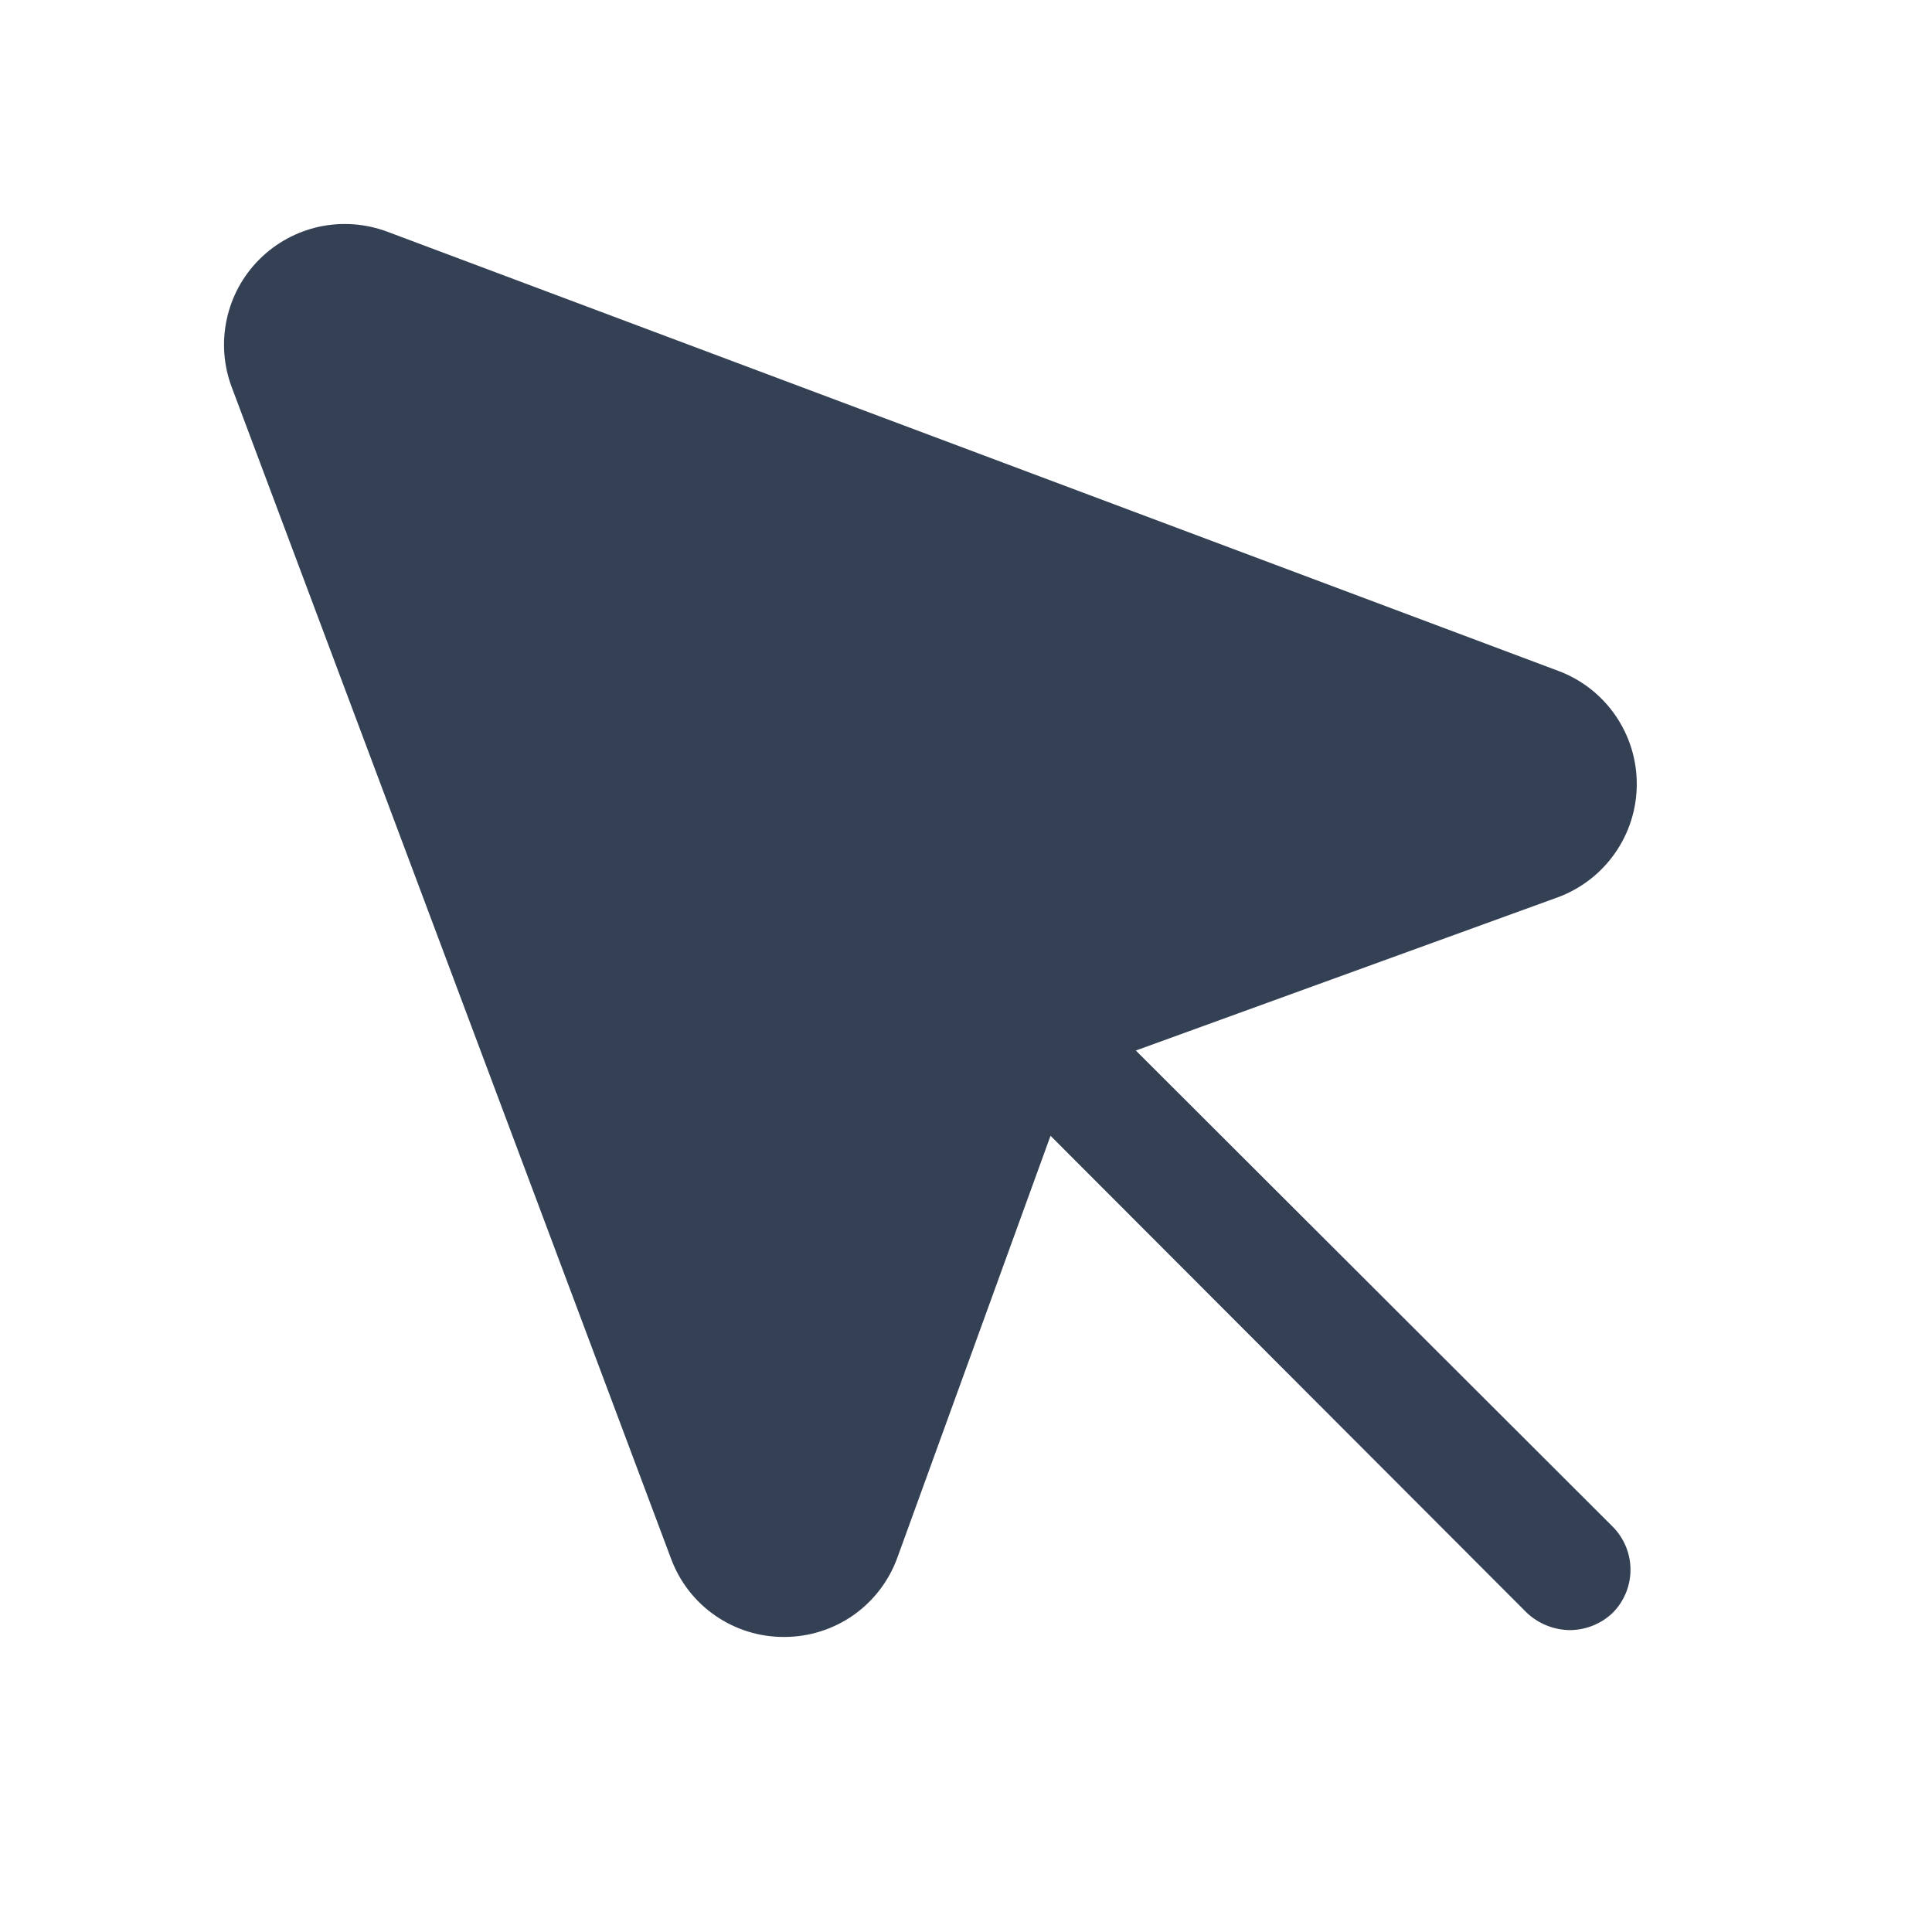 <svg width="32" height="32" viewBox="0 0 32 32" fill="none" xmlns="http://www.w3.org/2000/svg">
<path d="M18.813 17.4L25.8 14.863C26.183 14.722 26.514 14.467 26.748 14.133C26.983 13.798 27.109 13.4 27.11 12.992C27.112 12.584 26.988 12.185 26.756 11.849C26.524 11.513 26.195 11.256 25.813 11.113L6.413 3.837C6.053 3.703 5.662 3.674 5.287 3.755C4.912 3.837 4.568 4.024 4.296 4.296C4.024 4.567 3.837 4.911 3.756 5.287C3.674 5.662 3.703 6.053 3.838 6.412L11.113 25.812C11.254 26.195 11.509 26.526 11.845 26.758C12.18 26.991 12.579 27.115 12.988 27.113H13C13.408 27.111 13.805 26.984 14.138 26.75C14.471 26.515 14.724 26.183 14.863 25.8L17.4 18.812L25.288 26.712C25.481 26.894 25.735 26.996 26 27C26.266 26.999 26.521 26.896 26.713 26.712C26.9 26.523 27.006 26.267 27.006 26C27.006 25.733 26.9 25.477 26.713 25.288L18.813 17.4Z" fill="#344054"/>
</svg>

